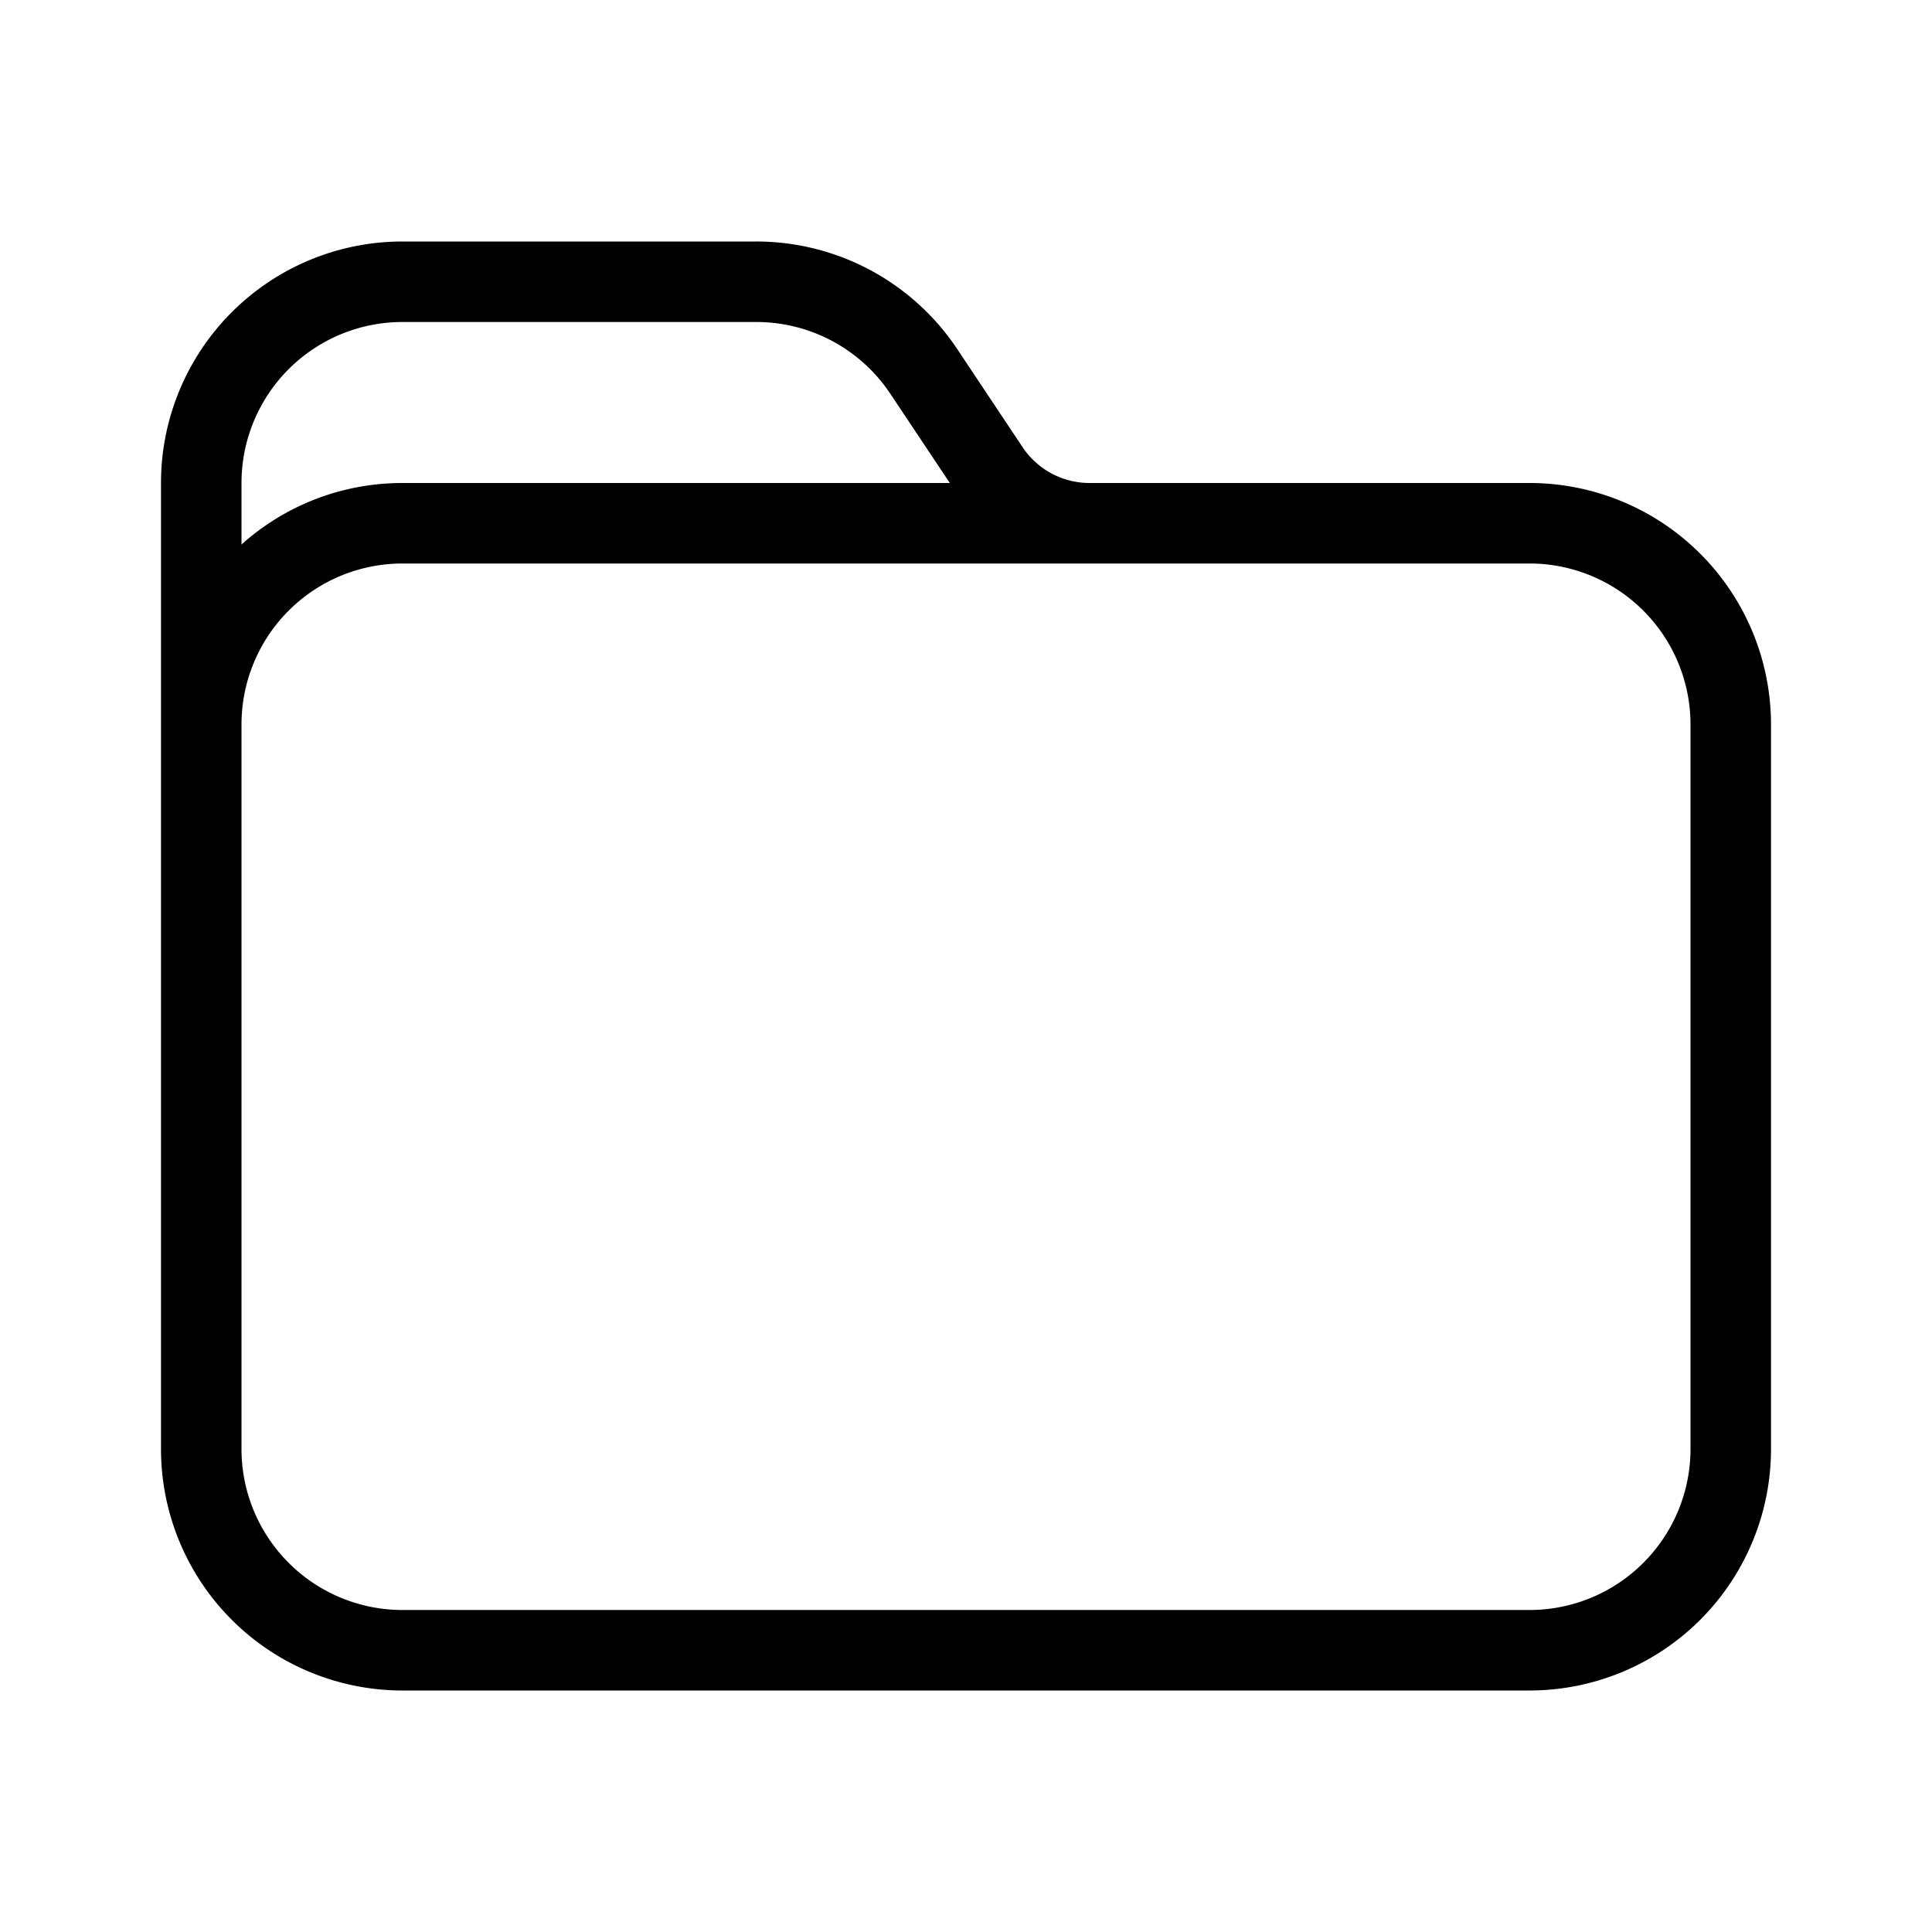 <svg width="24" height="24" fill="none" xmlns="http://www.w3.org/2000/svg"><path fill-rule="evenodd" clip-rule="evenodd" d="M13.535 6H19a3 3 0 013 3v9a3 3 0 01-3 3H5a3 3 0 01-3-3V6a3 3 0 013-3h4.394a3 3 0 012.497 1.336l.812 1.219a1 1 0 00.832.445zM21 18a2 2 0 01-2 2H5a2 2 0 01-2-2V9a2 2 0 012-2h14a2 2 0 012 2v9zM3 6.764V6a2 2 0 012-2h4.394a2 2 0 011.665.89l.74 1.11H5c-.768 0-1.47.289-2 .764z" fill="#000"/></svg>
